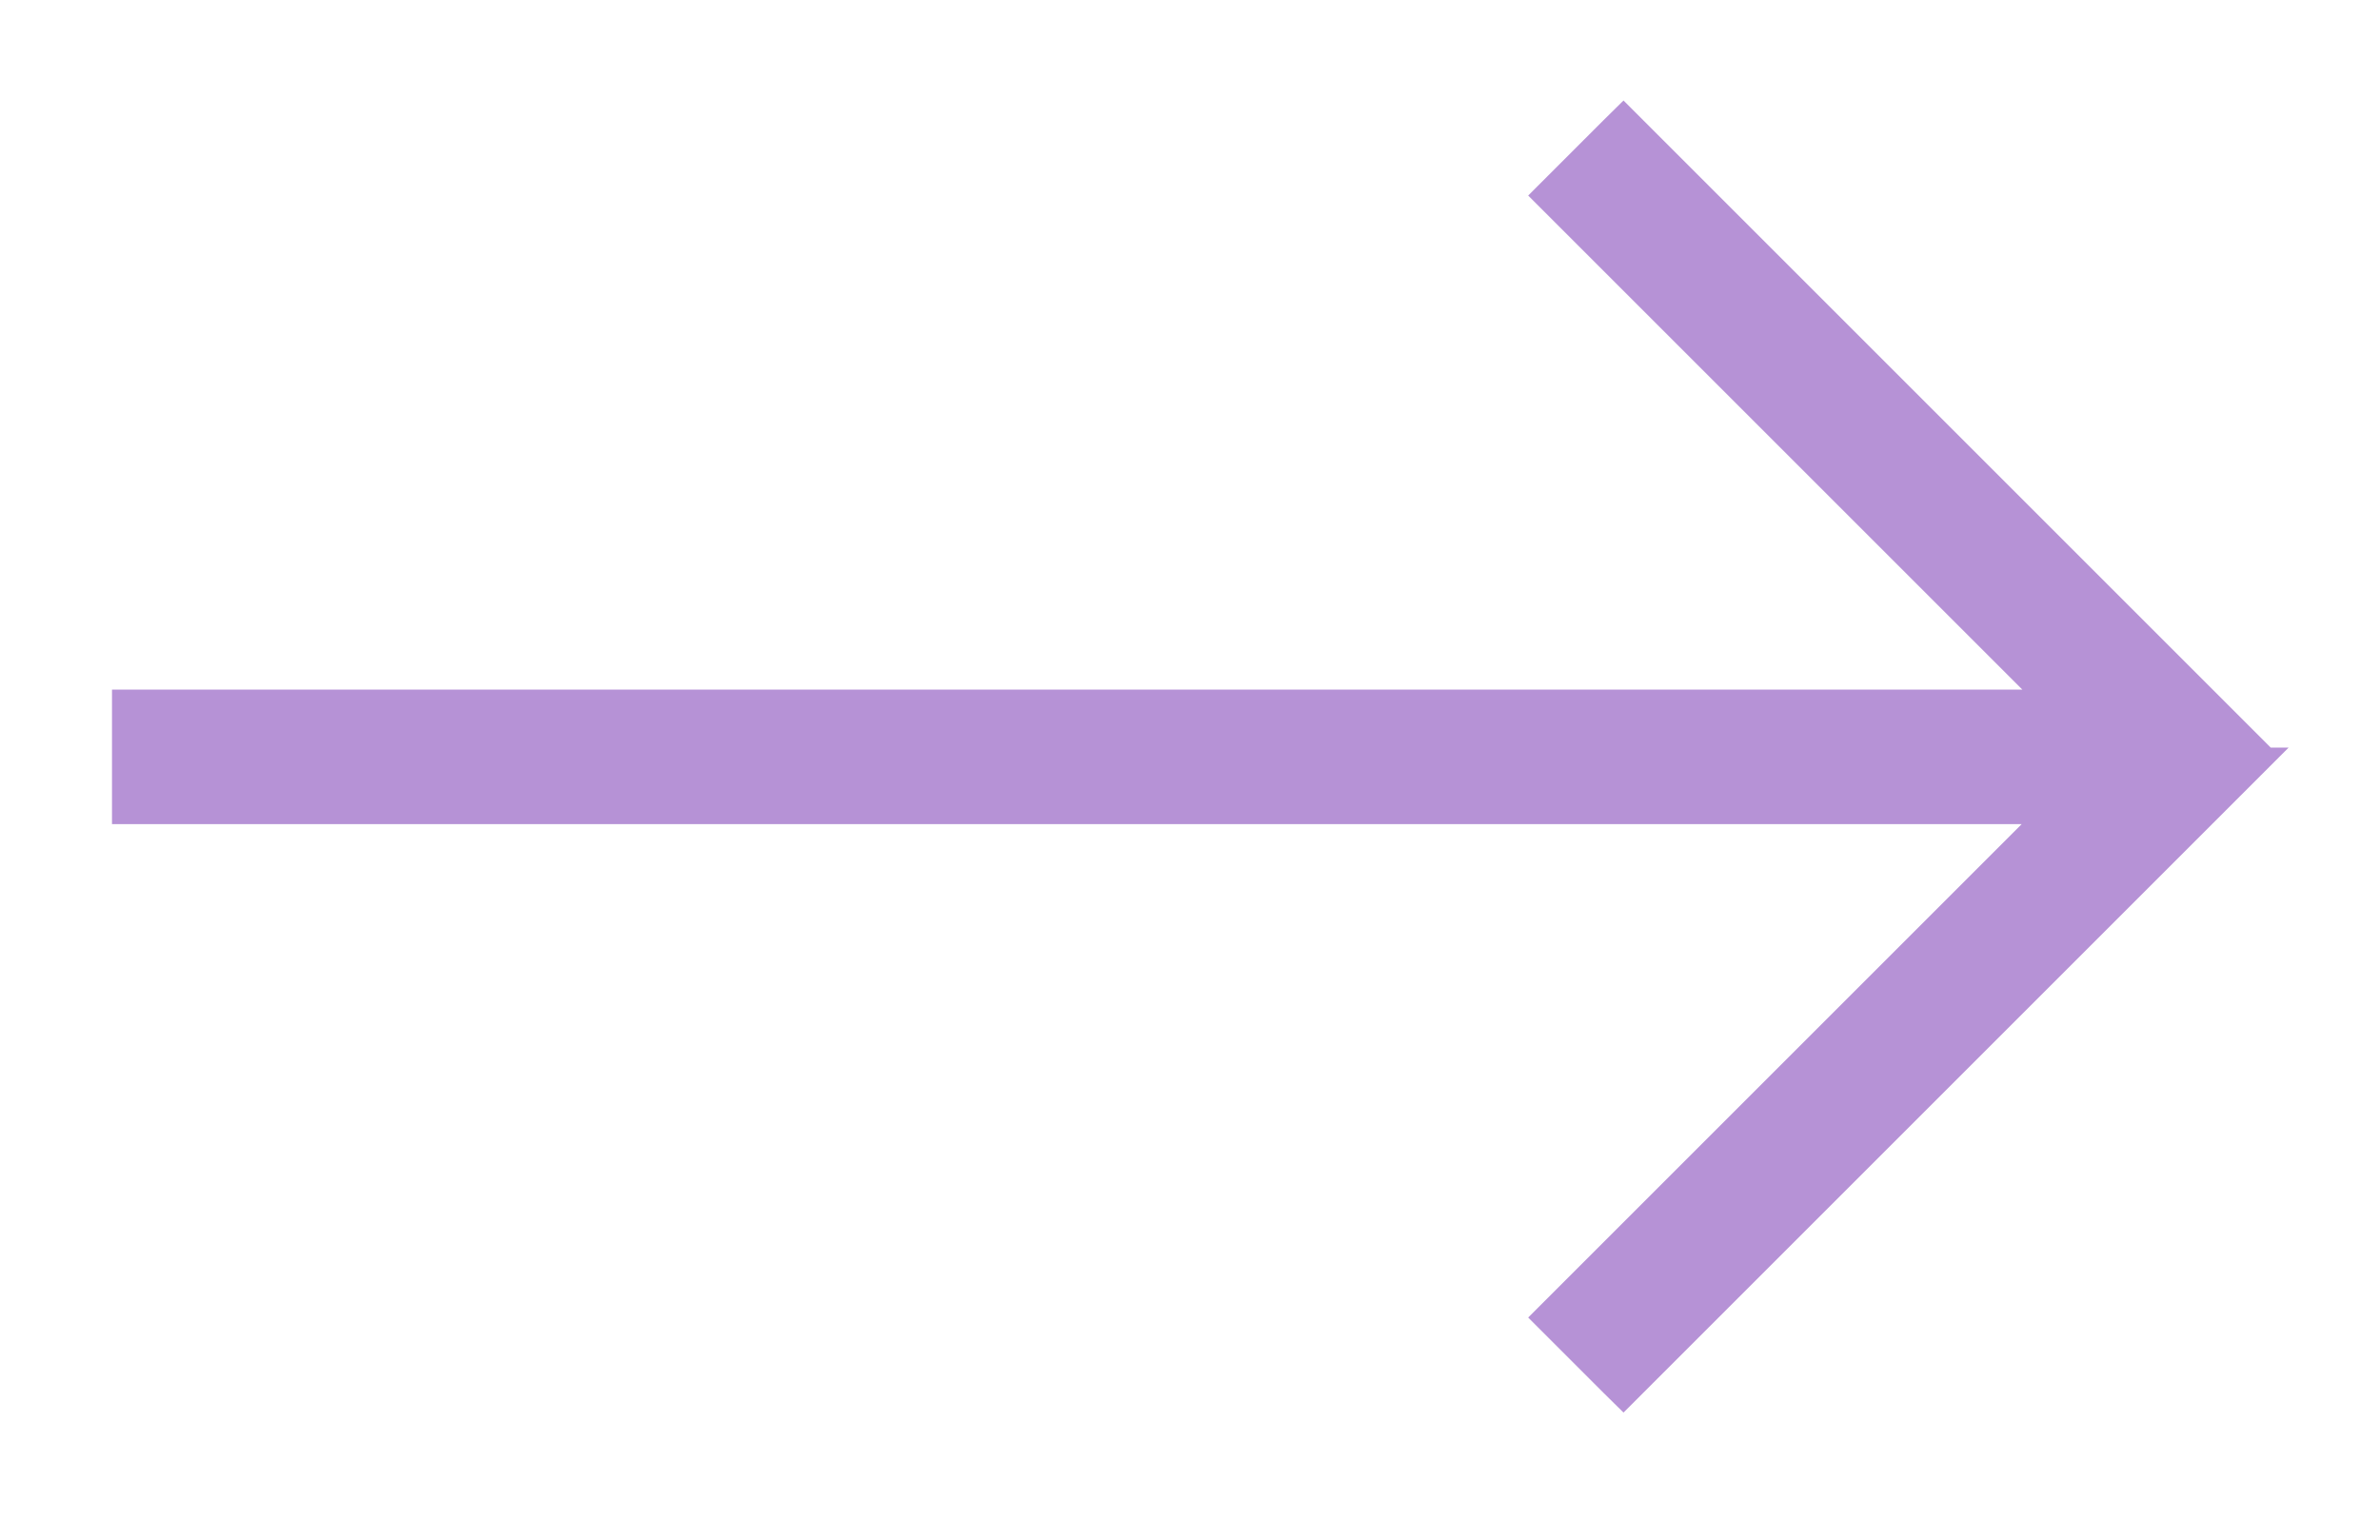 <?xml version="1.0" encoding="UTF-8" standalone="no"?>
<svg
   width="17"
   height="11"
   viewBox="0 0 17 11"
   fill="none"
   version="1.1"
   id="svg8336"
   sodipodi:docname="icn-arrow.svg"
   inkscape:version="1.2.2 (732a01da63, 2022-12-09, custom)"
   xmlns:inkscape="http://www.inkscape.org/namespaces/inkscape"
   xmlns:sodipodi="http://sodipodi.sourceforge.net/DTD/sodipodi-0.dtd"
   xmlns="http://www.w3.org/2000/svg"
   xmlns:svg="http://www.w3.org/2000/svg">
  <defs
     id="defs8340" />
  <sodipodi:namedview
     id="namedview8338"
     pagecolor="#ffffff"
     bordercolor="#000000"
     borderopacity="0.25"
     inkscape:showpageshadow="2"
     inkscape:pageopacity="0.0"
     inkscape:pagecheckerboard="0"
     inkscape:deskcolor="#d1d1d1"
     showgrid="false"
     inkscape:zoom="42.909091"
     inkscape:cx="8.4364407"
     inkscape:cy="7.003178"
     inkscape:window-width="1846"
     inkscape:window-height="1016"
     inkscape:window-x="0"
     inkscape:window-y="0"
     inkscape:window-maximized="1"
     inkscape:current-layer="svg8336" />
  <path
     d="M1 5.027H0.9V5.127V5.688V5.788H1H14.682L11.128 9.342L11.057 9.413L11.128 9.484L11.525 9.881L11.596 9.951L11.666 9.881L16.035 5.512L16.106 5.441L16.105 5.441L16.141 5.404L16.071 5.334L11.666 0.929L11.596 0.859L11.525 0.929L11.128 1.326L11.057 1.397L11.128 1.468L14.687 5.027H1Z"
     fill="#00D395"
     stroke="#00D395"
     stroke-width="0.2"
     id="path8334"
     style="fill:#b692d6;fill-opacity:1;stroke:#b692d6;stroke-opacity:1" />
</svg>

